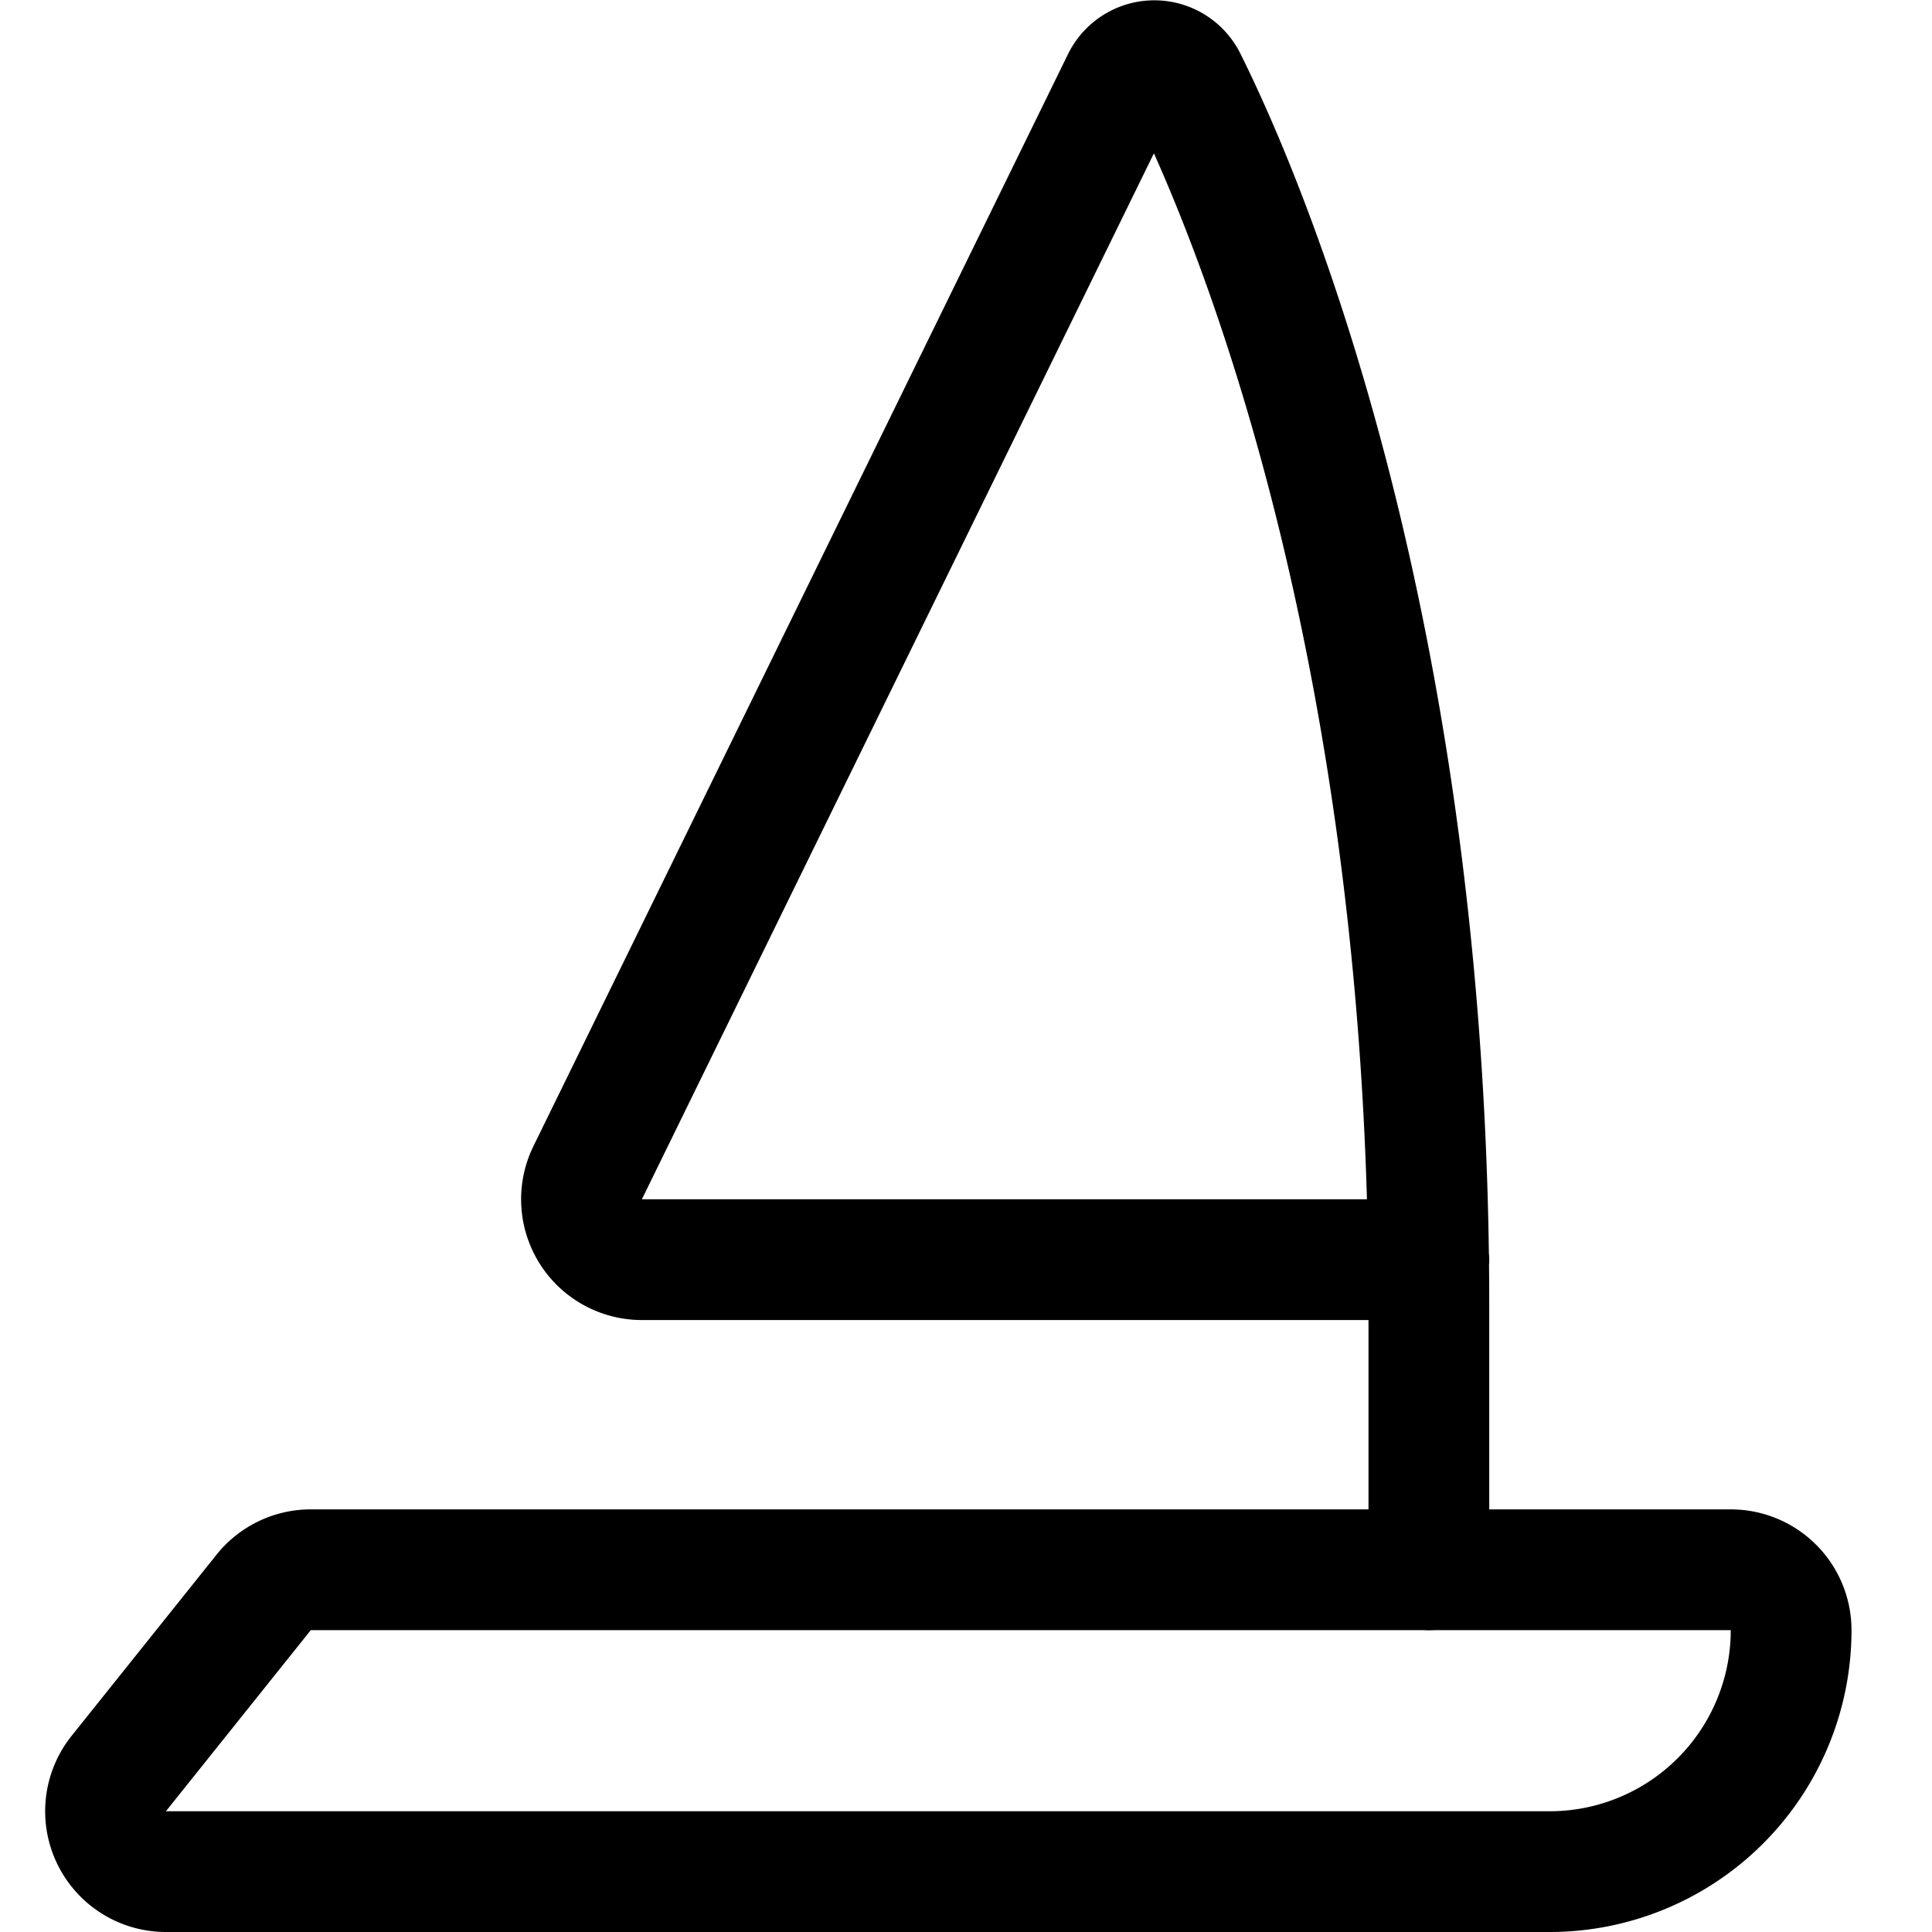 <svg id="Regular" xmlns="http://www.w3.org/2000/svg" viewBox="0 0 24 24"><defs><style>.cls-1{fill:none;stroke:currentColor;stroke-linecap:round;stroke-linejoin:round;stroke-width:1.5px;}</style></defs><title>sailing-boat</title><path class="cls-1" d="M17.75,19.5V16.223C17.75,8.172,15.673,2.88,14.737,1a.444.444,0,0,0-.795,0L7.3,14.568a.75.75,0,0,0,.674,1.08H17.75"/><path class="cls-1" d="M1.475,22.032A.75.75,0,0,0,2.06,23.25H19.25a3,3,0,0,0,3-3,.75.75,0,0,0-.75-.75H3.86a.75.75,0,0,0-.585.282Z"/></svg>